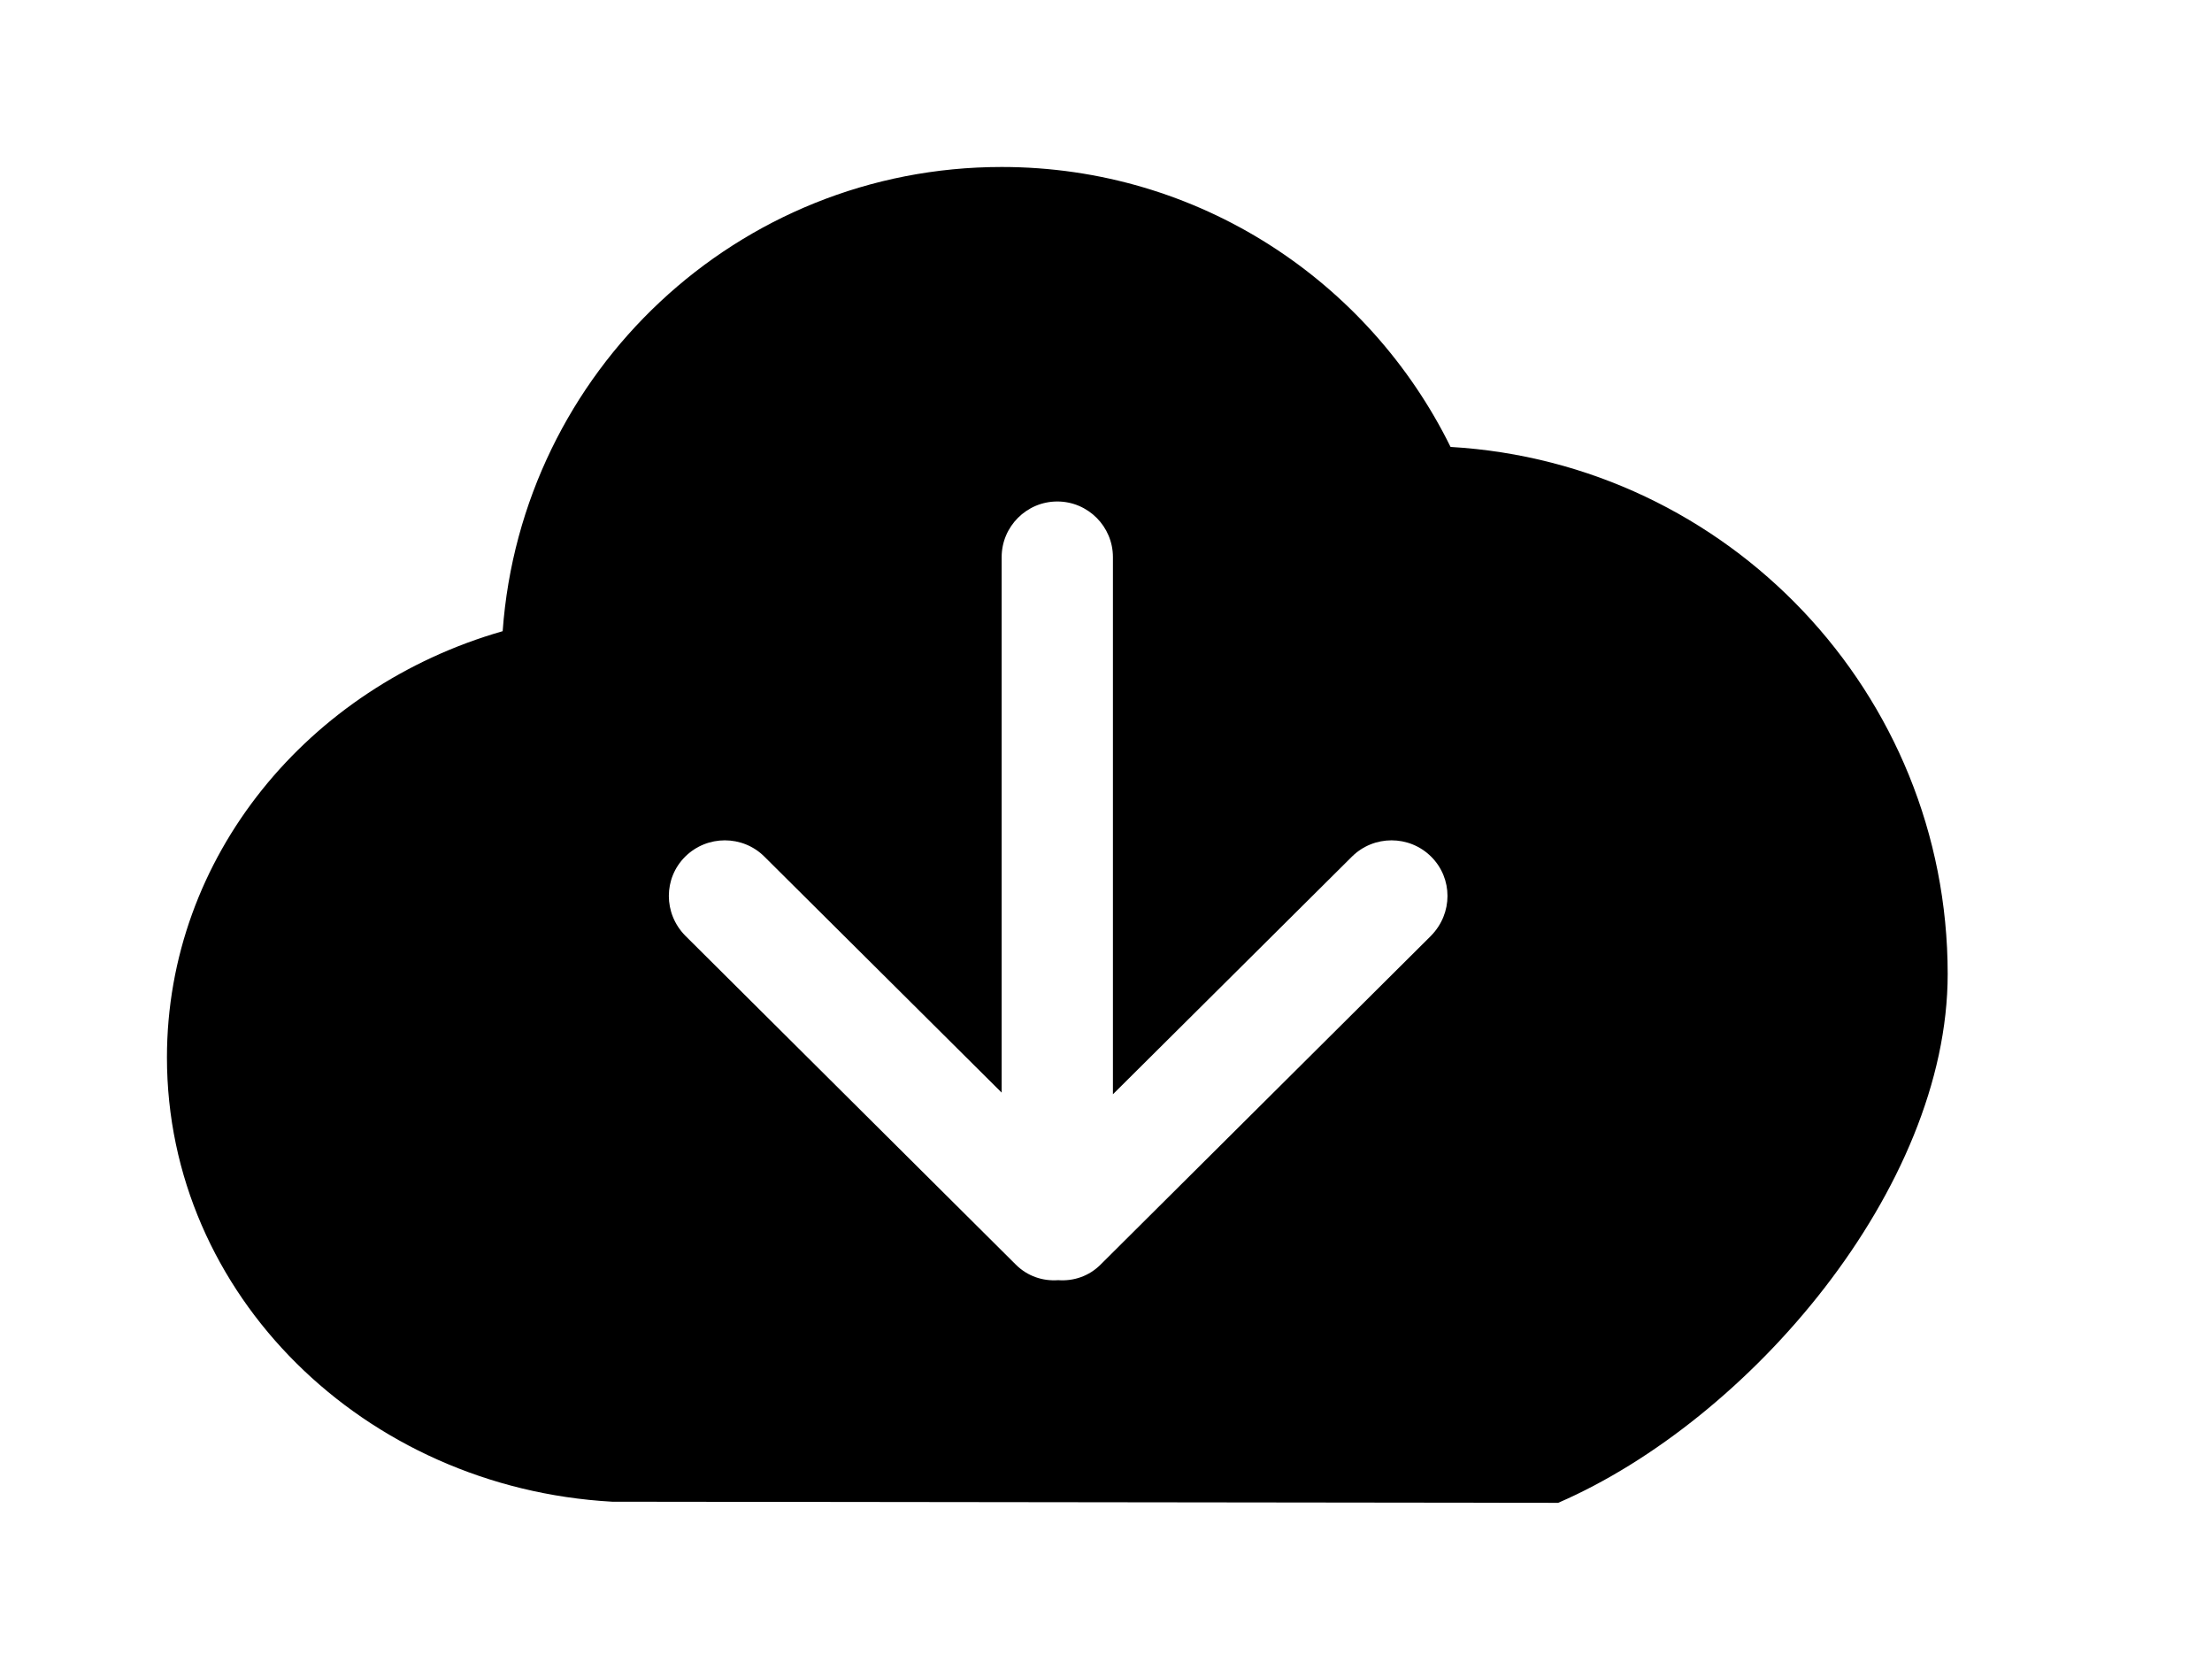 <!-- Generated by IcoMoon.io -->
<svg version="1.1" xmlns="http://www.w3.org/2000/svg" width="53" height="40" viewBox="0 0 53 40">
<title>bm-cloud-download1</title>
<path d="M34.291 22.413l-7.921 7.88c-0.279 0.28-0.649 0.4-1.015 0.373-0.367 0.027-0.736-0.093-1.016-0.373l-7.921-7.88c-0.523-0.533-0.523-1.373 0-1.893 0.525-0.52 1.375-0.52 1.897 0l5.685 5.653v-12.827c0-0.733 0.597-1.333 1.333-1.333 0.737 0 1.333 0.6 1.333 1.333v12.867l5.727-5.693c0.524-0.52 1.373-0.52 1.897 0 0.523 0.52 0.523 1.36 0 1.893v0zM34.756 10.707c-1.957-3.973-6.032-6.707-10.756-6.707-6.332 0-11.507 4.907-11.956 11.12-4.655 1.333-8.044 5.4-8.044 10.213 0 5.68 4.72 10.307 10.667 10.64l22.667 0.027c4.583-1.987 9.333-7.533 9.333-12.667 0-6.733-5.268-12.24-11.911-12.627v0z"></path>
</svg>
